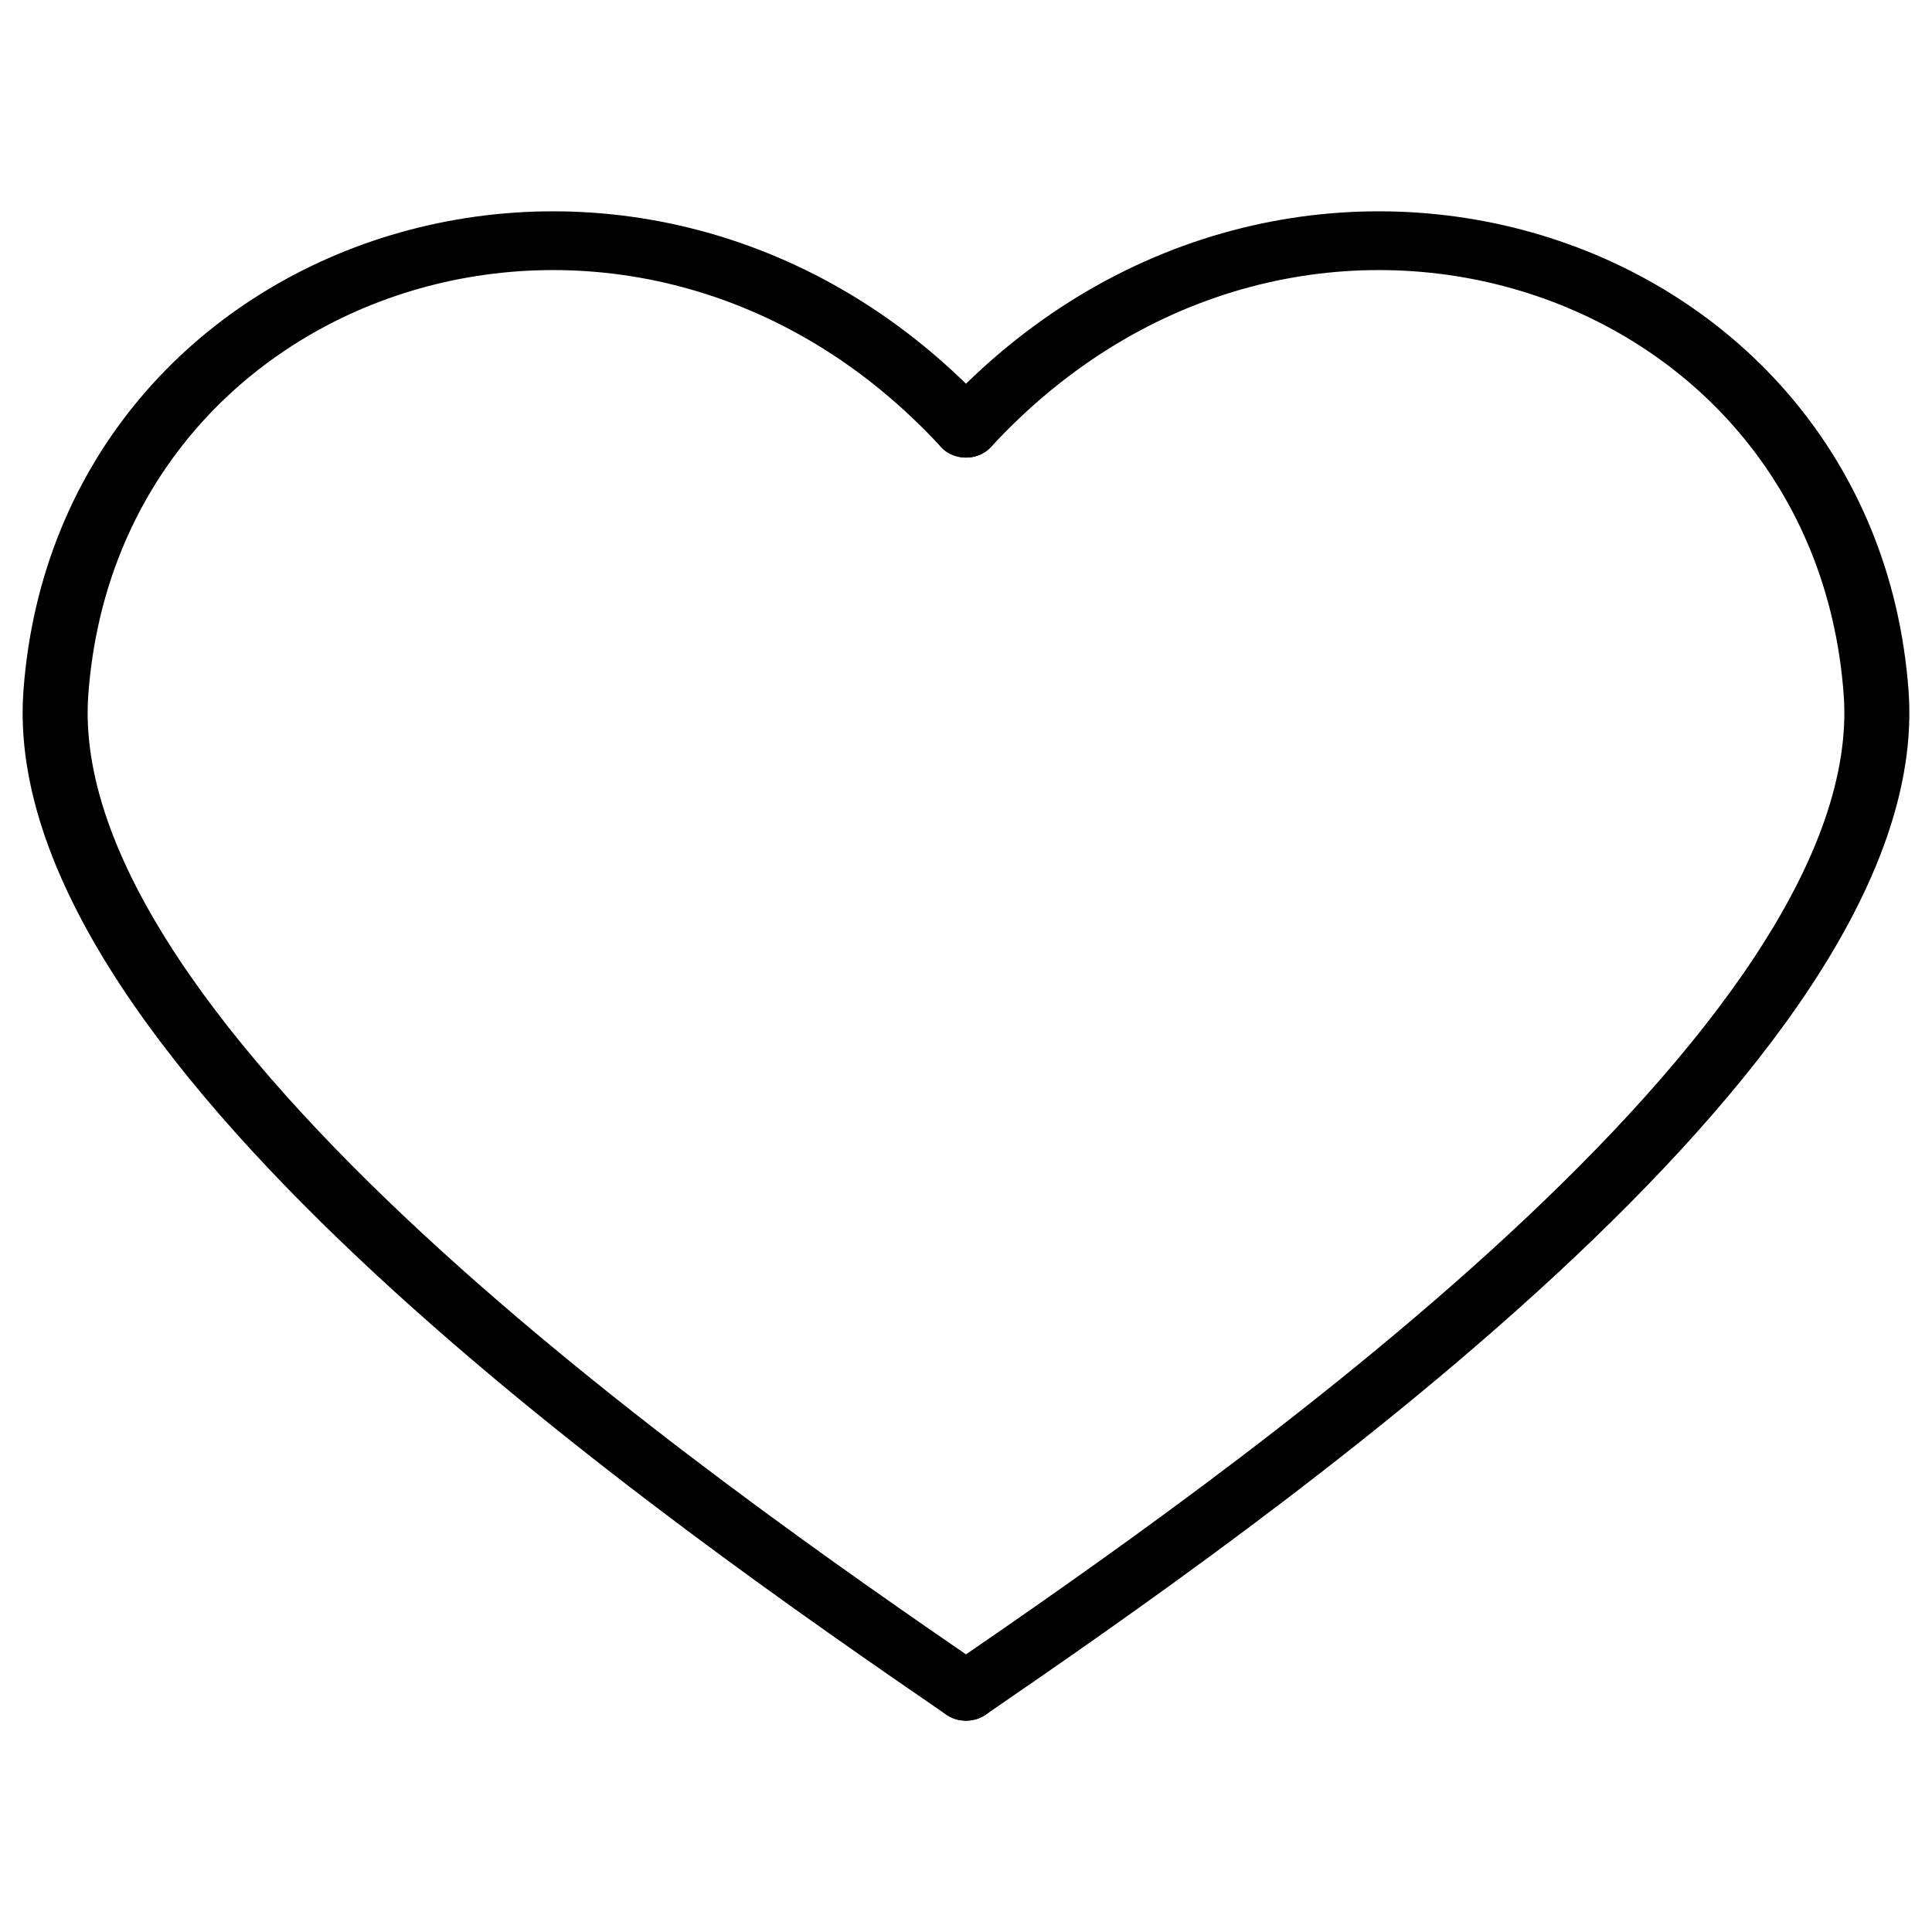 <svg width="20" height="20" viewBox="0 0 512 512" fill="none" xmlns="http://www.w3.org/2000/svg">
<path fill-rule="evenodd" clip-rule="evenodd" d="M109.057 77.077C64.018 90.645 27.486 128.737 23.405 184.058C21.848 205.17 30.636 228.687 46.898 253.392C63.097 278.001 86.224 303.049 112.068 326.983C163.753 374.849 225.295 417.349 261.212 442.017C265 444.619 265.737 449.502 262.858 452.925C259.98 456.348 254.576 457.014 250.788 454.413C214.922 429.779 152.424 386.649 99.738 337.857C73.396 313.461 49.253 287.423 32.092 261.352C14.993 235.376 4.327 208.618 6.216 183.023C10.749 121.576 51.743 77.931 103.609 62.307C155.558 46.659 217.368 59.426 262.618 108.498C265.663 111.8 265.169 116.709 261.515 119.461C257.86 122.214 252.428 121.768 249.383 118.465C208.493 74.122 154.015 63.535 109.057 77.077Z" fill="black"/>
<path fill-rule="evenodd" clip-rule="evenodd" d="M402.943 77.077C447.982 90.645 484.514 128.737 488.595 184.058C490.152 205.17 481.364 228.687 465.102 253.392C448.903 278.001 425.776 303.049 399.932 326.983C348.247 374.849 286.705 417.349 250.788 442.017C247 444.619 246.263 449.502 249.142 452.925C252.02 456.348 257.424 457.014 261.212 454.413C297.078 429.779 359.576 386.649 412.262 337.857C438.604 313.461 462.747 287.423 479.908 261.352C497.007 235.376 507.673 208.618 505.784 183.023C501.251 121.576 460.257 77.931 408.391 62.307C356.442 46.659 294.632 59.426 249.382 108.498C246.337 111.8 246.831 116.709 250.485 119.461C254.14 122.214 259.572 121.768 262.617 118.465C303.507 74.122 357.985 63.535 402.943 77.077Z" fill="black"/>
</svg>
